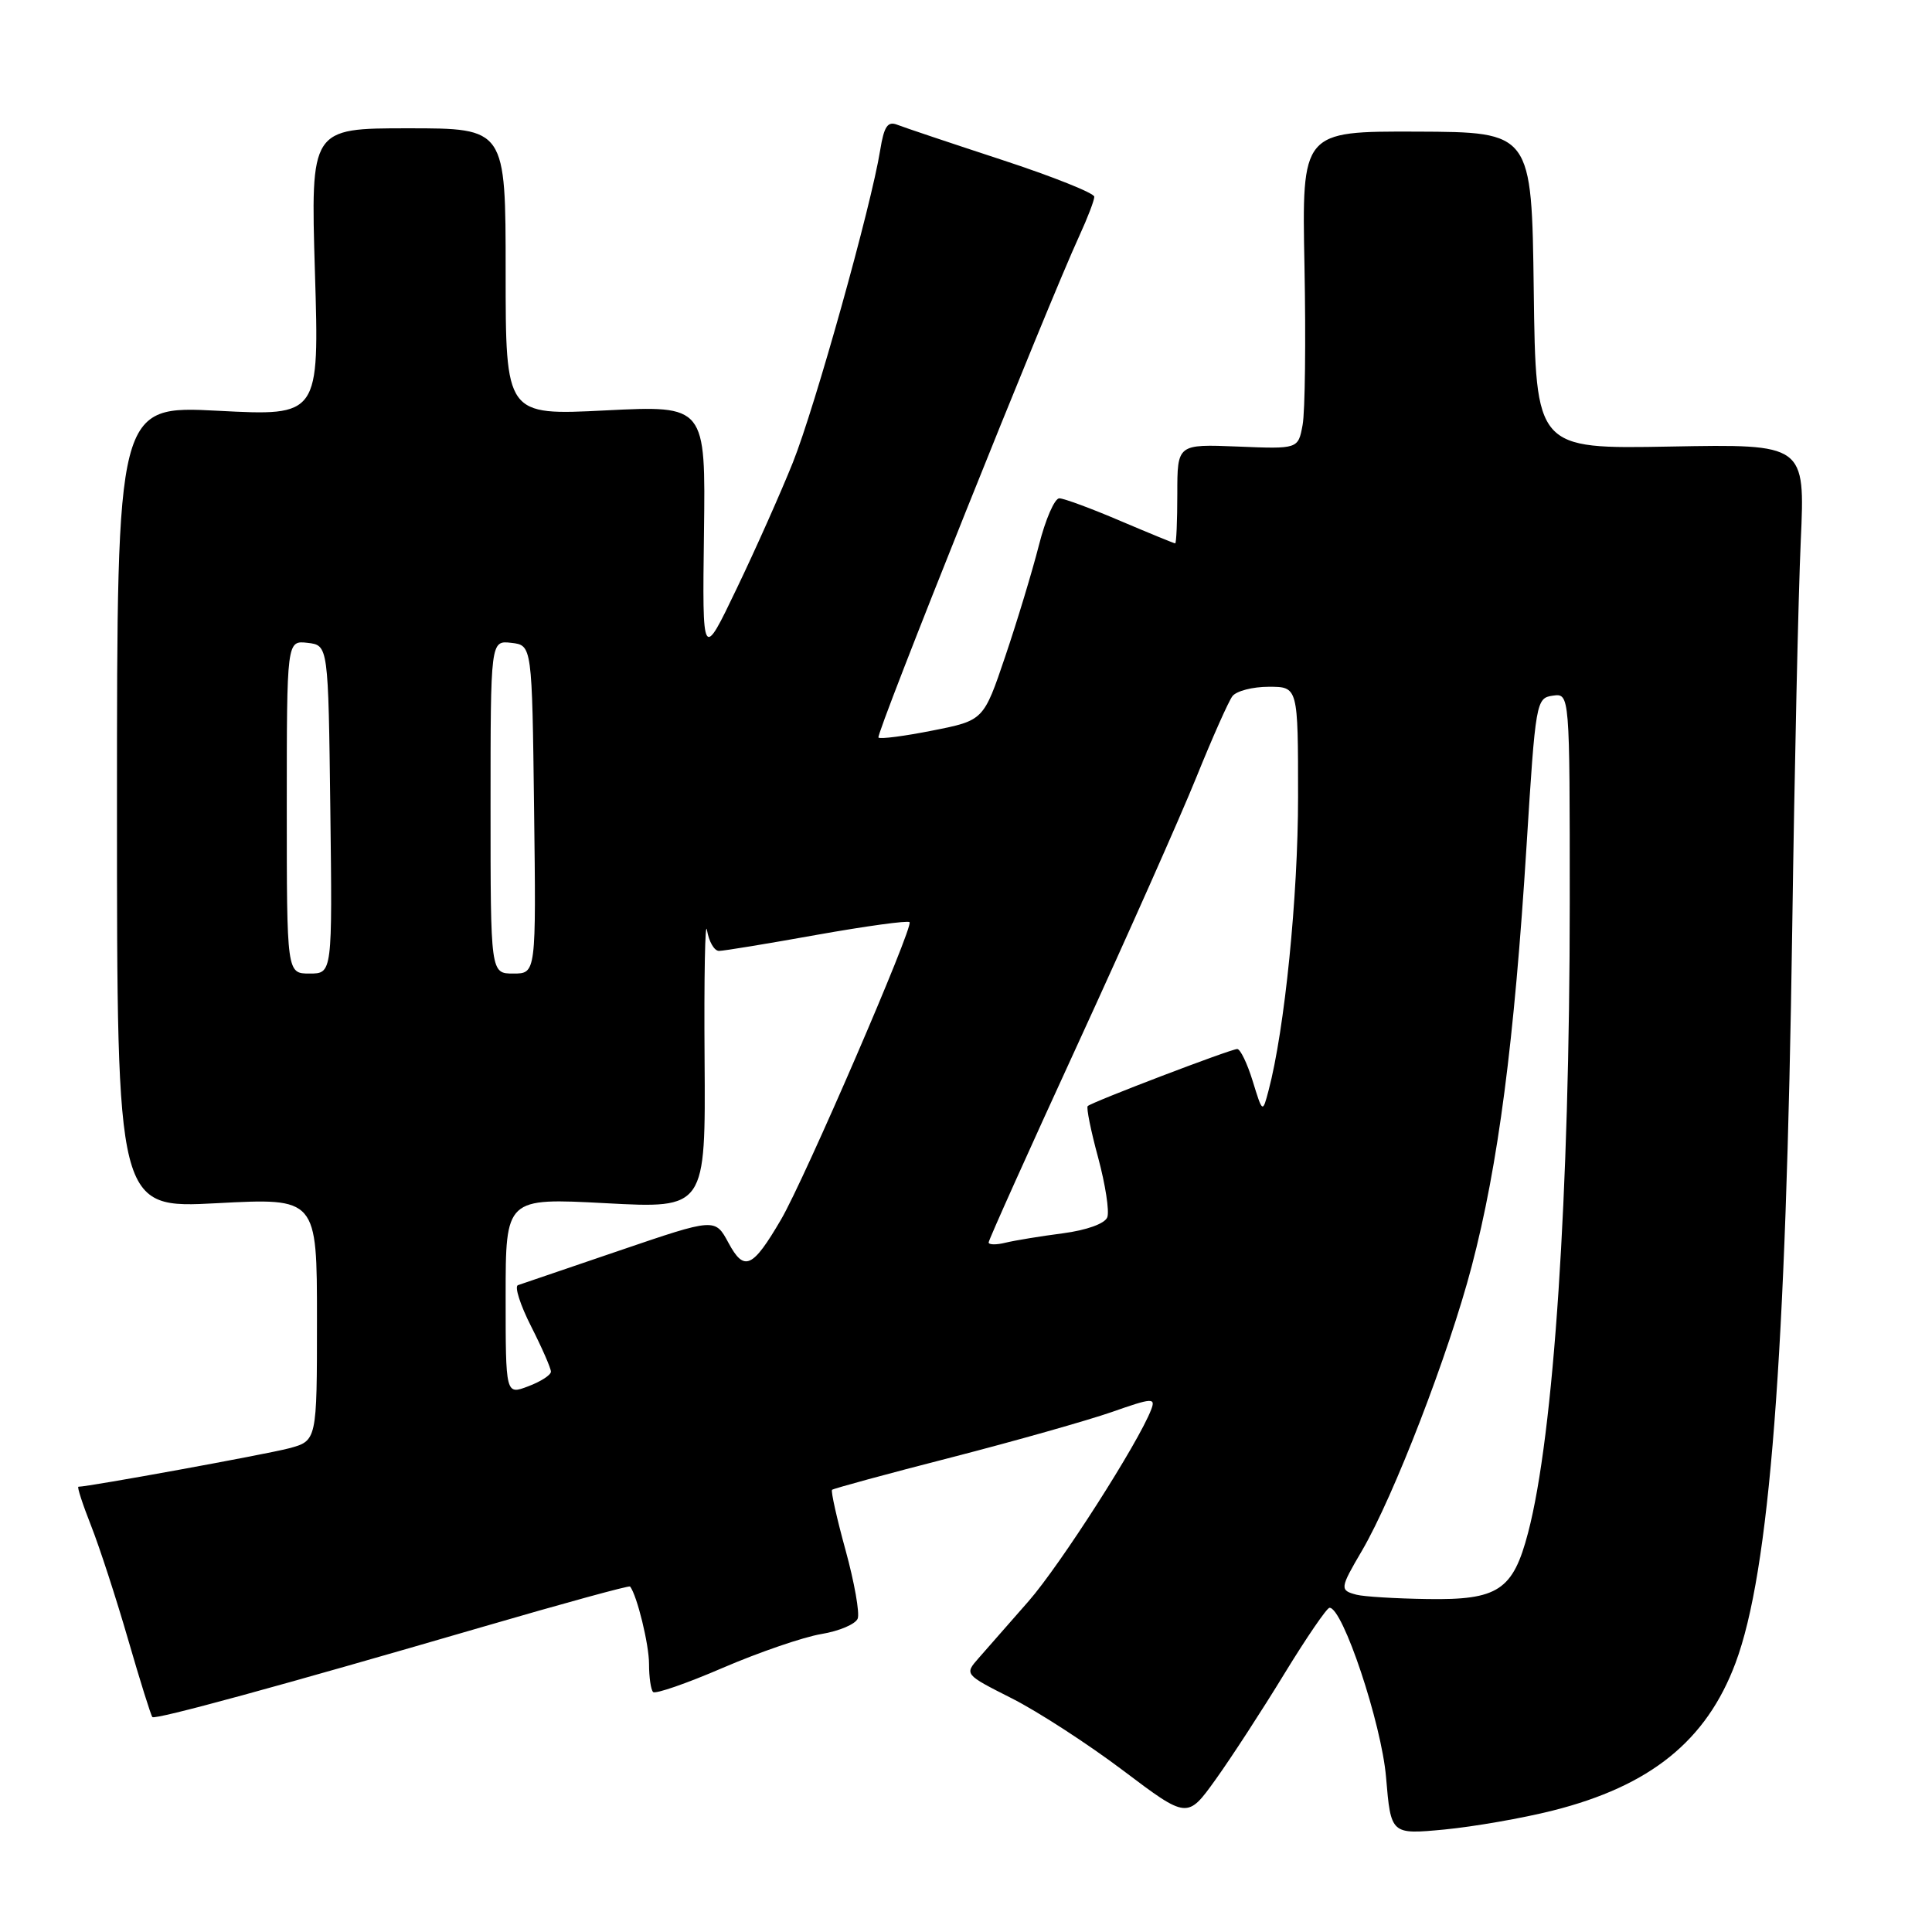 <?xml version="1.0" encoding="UTF-8" standalone="no"?>
<!DOCTYPE svg PUBLIC "-//W3C//DTD SVG 1.1//EN" "http://www.w3.org/Graphics/SVG/1.1/DTD/svg11.dtd" >
<svg xmlns="http://www.w3.org/2000/svg" xmlns:xlink="http://www.w3.org/1999/xlink" version="1.1" viewBox="0 0 256 256">
 <g >
 <path fill="currentColor"
d=" M 205.75 239.91 C 218.69 236.65 226.11 230.66 229.96 220.37 C 234.49 208.27 236.66 180.14 237.48 123.00 C 237.78 101.82 238.29 78.73 238.61 71.67 C 239.19 58.84 239.19 58.84 221.35 59.17 C 203.50 59.50 203.50 59.50 203.23 38.50 C 202.96 17.50 202.96 17.50 187.73 17.44 C 172.50 17.39 172.50 17.39 172.85 35.26 C 173.04 45.09 172.93 54.57 172.60 56.32 C 172.01 59.50 172.01 59.50 164.00 59.17 C 156.00 58.85 156.00 58.85 156.00 65.42 C 156.00 69.04 155.87 72.00 155.72 72.00 C 155.57 72.00 152.31 70.66 148.47 69.03 C 144.64 67.39 140.99 66.04 140.37 66.03 C 139.75 66.01 138.53 68.81 137.66 72.25 C 136.78 75.69 134.78 82.32 133.20 86.98 C 130.33 95.46 130.33 95.46 123.57 96.80 C 119.86 97.54 116.63 97.96 116.40 97.73 C 116.00 97.34 138.77 40.48 143.03 31.22 C 144.11 28.87 145.00 26.55 145.00 26.07 C 145.00 25.59 139.49 23.39 132.75 21.18 C 126.01 18.97 119.77 16.88 118.89 16.53 C 117.62 16.03 117.14 16.74 116.63 19.89 C 115.45 27.27 107.98 53.99 105.06 61.28 C 103.47 65.25 100.12 72.78 97.61 78.00 C 93.06 87.50 93.06 87.50 93.28 70.61 C 93.50 53.72 93.50 53.72 80.25 54.38 C 67.00 55.05 67.00 55.05 67.00 36.03 C 67.00 17.00 67.00 17.00 54.08 17.00 C 41.16 17.00 41.16 17.00 41.73 36.06 C 42.31 55.13 42.31 55.13 28.90 54.43 C 15.50 53.74 15.50 53.74 15.50 106.93 C 15.50 160.13 15.50 160.13 28.75 159.43 C 42.00 158.73 42.00 158.73 42.00 174.83 C 42.00 190.92 42.00 190.92 38.25 191.92 C 35.24 192.71 11.74 197.00 10.39 197.00 C 10.19 197.00 10.95 199.33 12.07 202.17 C 13.19 205.01 15.40 211.80 16.98 217.26 C 18.56 222.72 20.01 227.34 20.19 227.52 C 20.57 227.91 37.02 223.42 63.88 215.59 C 74.55 212.48 83.37 210.06 83.49 210.22 C 84.42 211.43 86.00 217.90 86.00 220.48 C 86.00 222.23 86.24 223.91 86.54 224.20 C 86.83 224.50 91.00 223.06 95.79 220.99 C 100.58 218.93 106.44 216.92 108.82 216.52 C 111.20 216.13 113.37 215.20 113.65 214.47 C 113.93 213.74 113.21 209.67 112.05 205.44 C 110.88 201.20 110.08 197.59 110.25 197.41 C 110.43 197.24 117.53 195.30 126.04 193.12 C 134.54 190.93 144.13 188.21 147.35 187.09 C 152.70 185.21 153.14 185.19 152.54 186.77 C 150.88 191.13 140.50 207.36 136.29 212.17 C 133.72 215.10 130.75 218.48 129.70 219.68 C 127.78 221.86 127.78 221.86 134.05 225.03 C 137.50 226.77 144.15 231.08 148.83 234.61 C 157.33 241.02 157.33 241.02 161.10 235.76 C 163.17 232.87 167.26 226.58 170.18 221.79 C 173.11 217.00 175.80 213.07 176.16 213.04 C 177.90 212.93 183.06 228.37 183.66 235.50 C 184.30 243.09 184.30 243.09 191.40 242.42 C 195.31 242.04 201.76 240.92 205.75 239.91 Z  M 179.75 211.31 C 177.50 210.72 177.53 210.48 180.47 205.47 C 184.67 198.29 191.97 179.38 195.01 167.78 C 198.52 154.42 200.65 138.06 202.28 112.00 C 203.47 92.96 203.55 92.49 205.75 92.18 C 208.00 91.86 208.00 91.86 208.00 119.68 C 207.99 158.25 205.89 190.13 202.48 203.09 C 200.48 210.73 198.51 212.03 189.14 211.88 C 184.94 211.82 180.71 211.56 179.75 211.31 Z  M 67.00 171.78 C 67.00 158.73 67.00 158.73 80.25 159.43 C 93.50 160.14 93.50 160.14 93.36 140.32 C 93.28 129.42 93.43 121.74 93.68 123.25 C 93.93 124.76 94.64 126.00 95.27 126.00 C 95.89 126.00 101.73 125.04 108.24 123.87 C 114.76 122.71 120.28 121.95 120.52 122.19 C 121.09 122.75 106.61 156.26 103.50 161.58 C 99.71 168.06 98.61 168.55 96.53 164.69 C 94.75 161.39 94.75 161.39 82.13 165.69 C 75.18 168.05 69.11 170.12 68.63 170.29 C 68.15 170.45 68.93 172.91 70.38 175.76 C 71.82 178.60 73.00 181.30 73.00 181.75 C 73.00 182.20 71.65 183.07 70.00 183.69 C 67.00 184.83 67.00 184.83 67.00 171.78 Z  M 131.00 164.63 C 131.00 164.31 136.33 152.45 142.84 138.28 C 149.35 124.10 156.41 108.22 158.52 103.00 C 160.63 97.78 162.78 92.94 163.30 92.25 C 163.82 91.56 165.99 91.00 168.12 91.00 C 172.00 91.00 172.00 91.00 172.00 105.62 C 172.00 118.76 170.23 136.42 168.09 144.50 C 167.30 147.50 167.30 147.50 165.99 143.25 C 165.27 140.91 164.35 139.00 163.94 139.00 C 163.09 139.00 144.69 146.02 144.13 146.56 C 143.92 146.75 144.54 149.83 145.51 153.39 C 146.47 156.96 147.02 160.51 146.72 161.30 C 146.39 162.14 144.00 163.00 140.84 163.42 C 137.90 163.80 134.49 164.36 133.25 164.66 C 132.01 164.97 131.00 164.95 131.00 164.63 Z  M 38.00 106.93 C 38.00 84.87 38.00 84.87 40.75 85.18 C 43.50 85.50 43.50 85.50 43.77 107.25 C 44.04 129.00 44.04 129.00 41.02 129.00 C 38.00 129.00 38.00 129.00 38.00 106.93 Z  M 65.00 106.93 C 65.00 84.87 65.00 84.87 67.75 85.18 C 70.50 85.50 70.50 85.50 70.77 107.25 C 71.04 129.00 71.04 129.00 68.02 129.00 C 65.00 129.00 65.00 129.00 65.00 106.93 Z "/>
</g>
</svg>